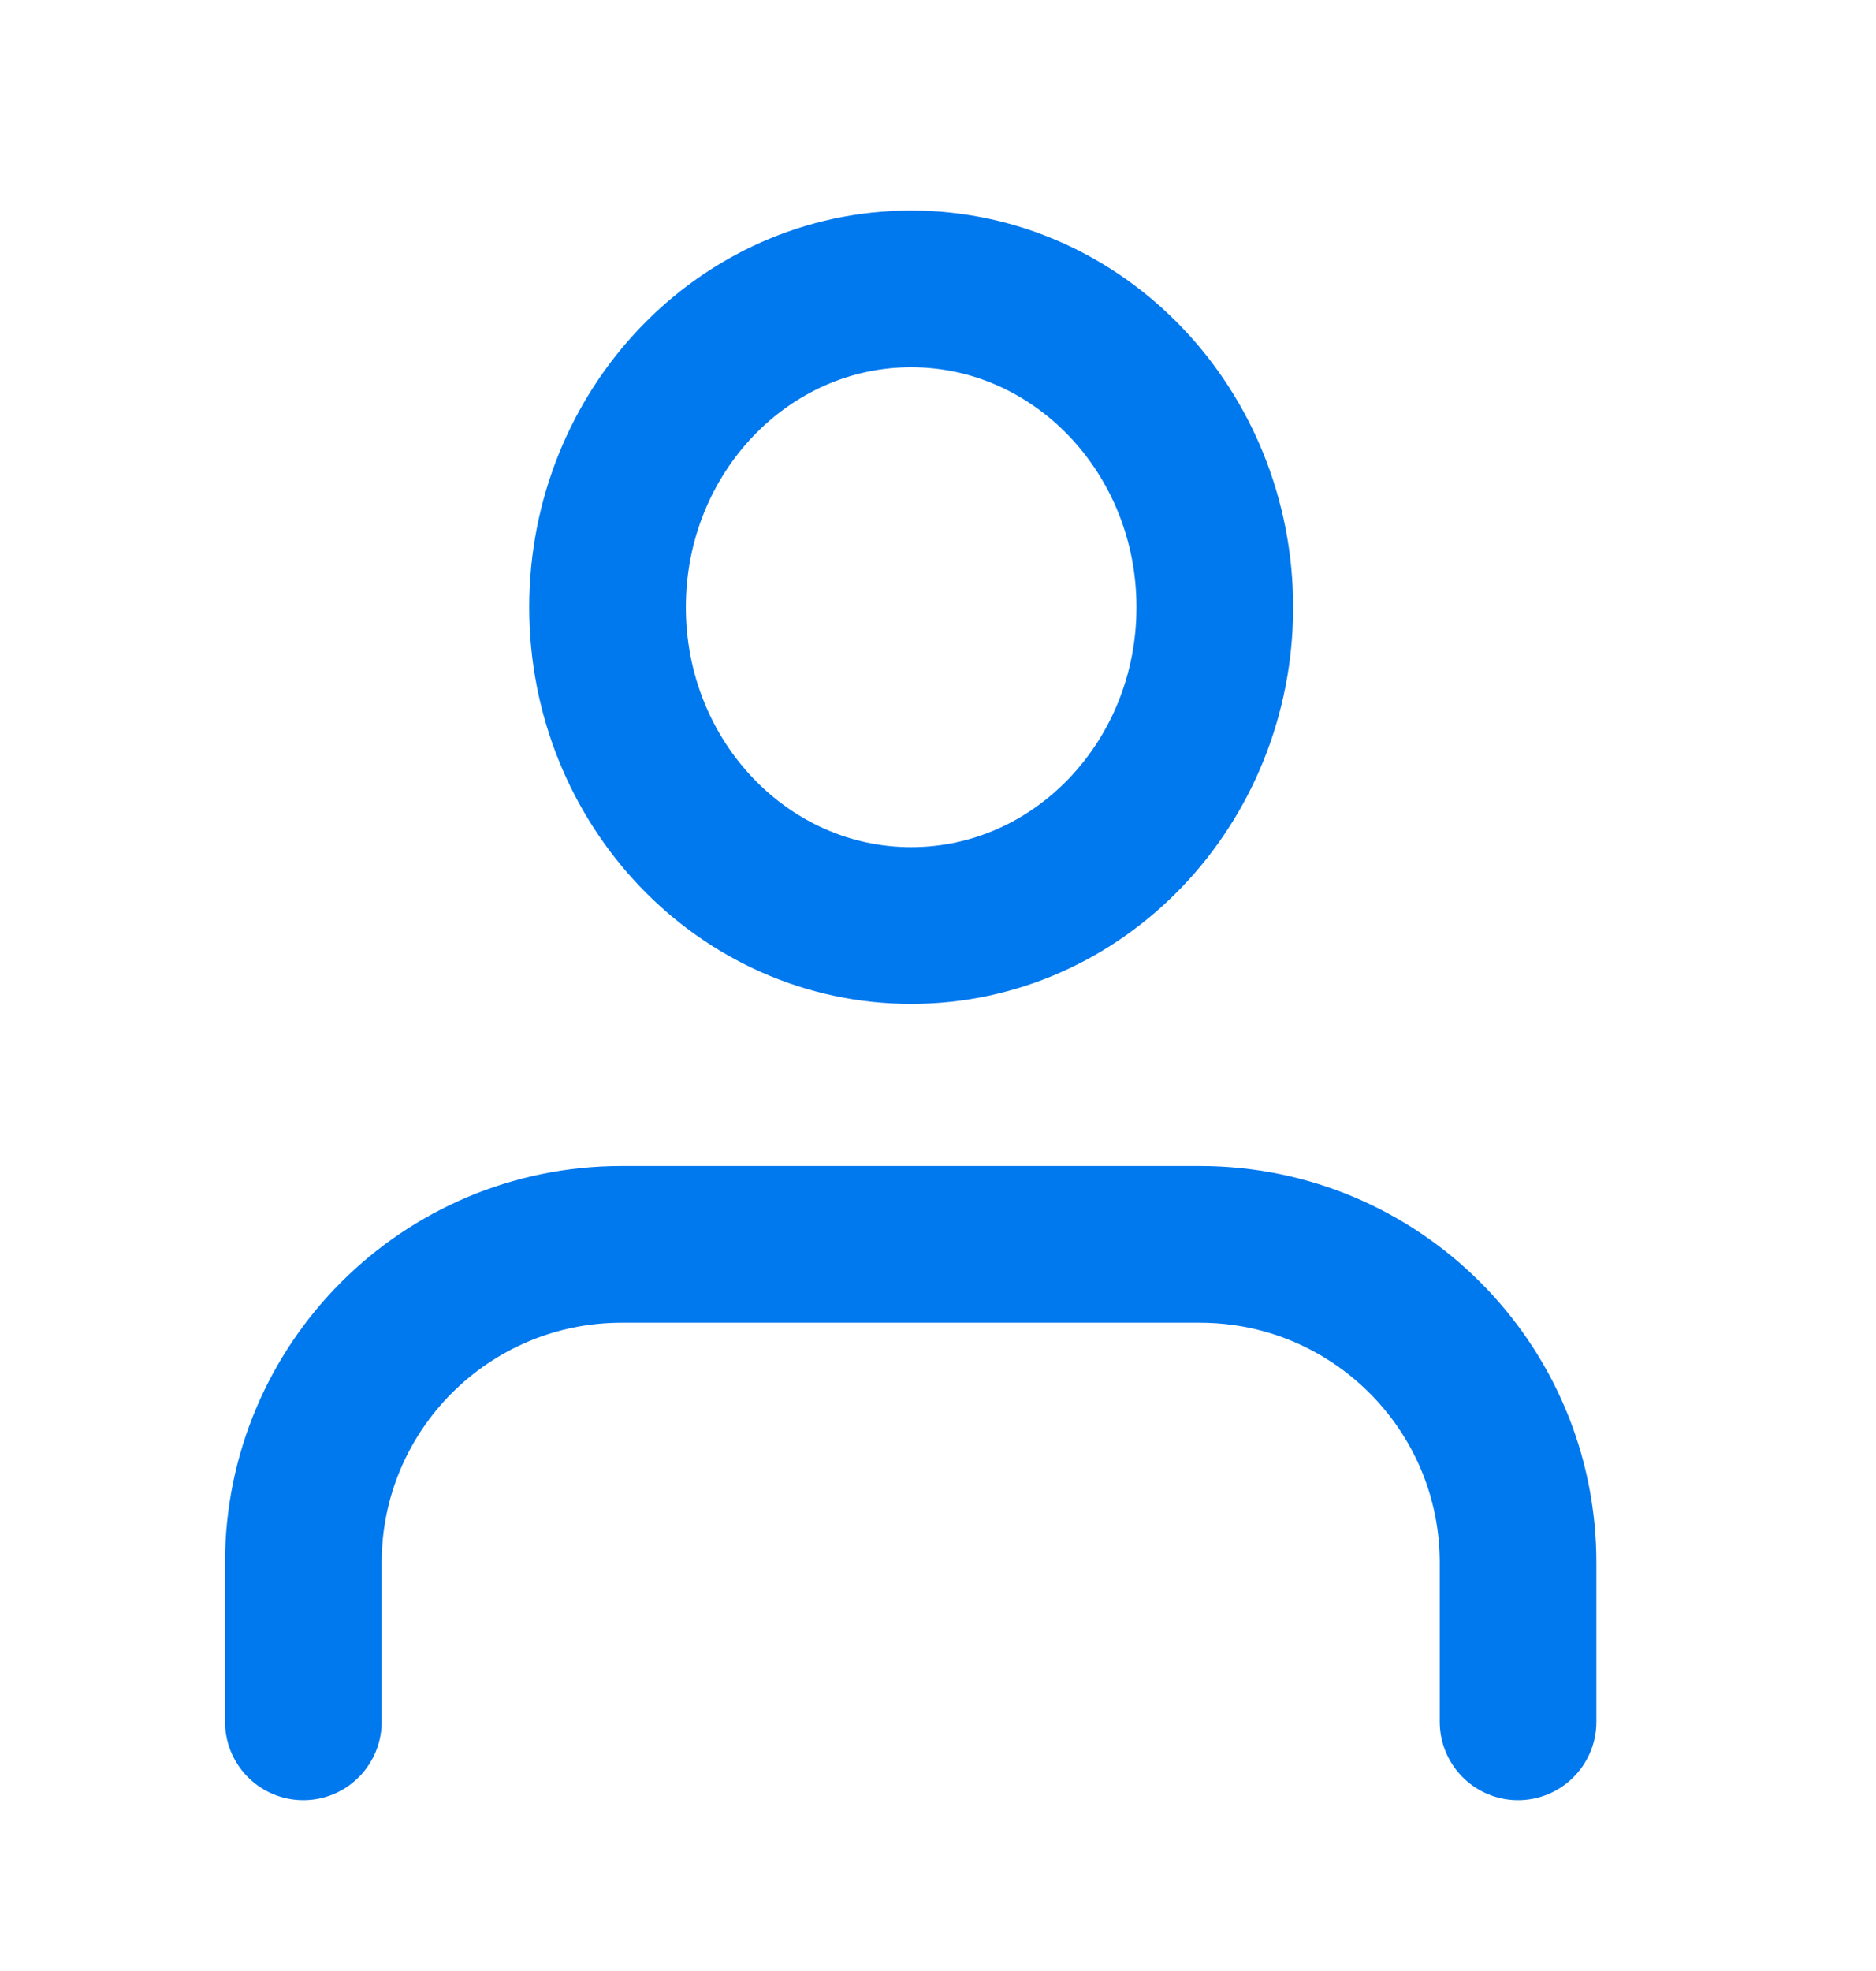 <svg width="20" height="21" viewBox="0 0 20 21" fill="none" xmlns="http://www.w3.org/2000/svg">
<path d="M16.184 18.345V16.649V16.649C16.184 14.776 14.665 13.258 12.792 13.258C11.431 13.258 10.093 13.258 9.709 13.258C9.167 13.258 7.898 13.258 6.626 13.258C4.753 13.258 3.234 14.776 3.234 16.649V16.649V18.345" stroke="#0078EE" stroke-width="1.67" stroke-linecap="round" stroke-linejoin="round"/>
<path d="M9.714 9.861C11.502 9.861 12.951 8.343 12.951 6.47C12.951 4.597 11.502 3.078 9.714 3.078C7.926 3.078 6.477 4.597 6.477 6.47C6.477 8.343 7.926 9.861 9.714 9.861Z" stroke="#0078EE" stroke-width="1.67" stroke-linecap="round" stroke-linejoin="round"/>
</svg>
